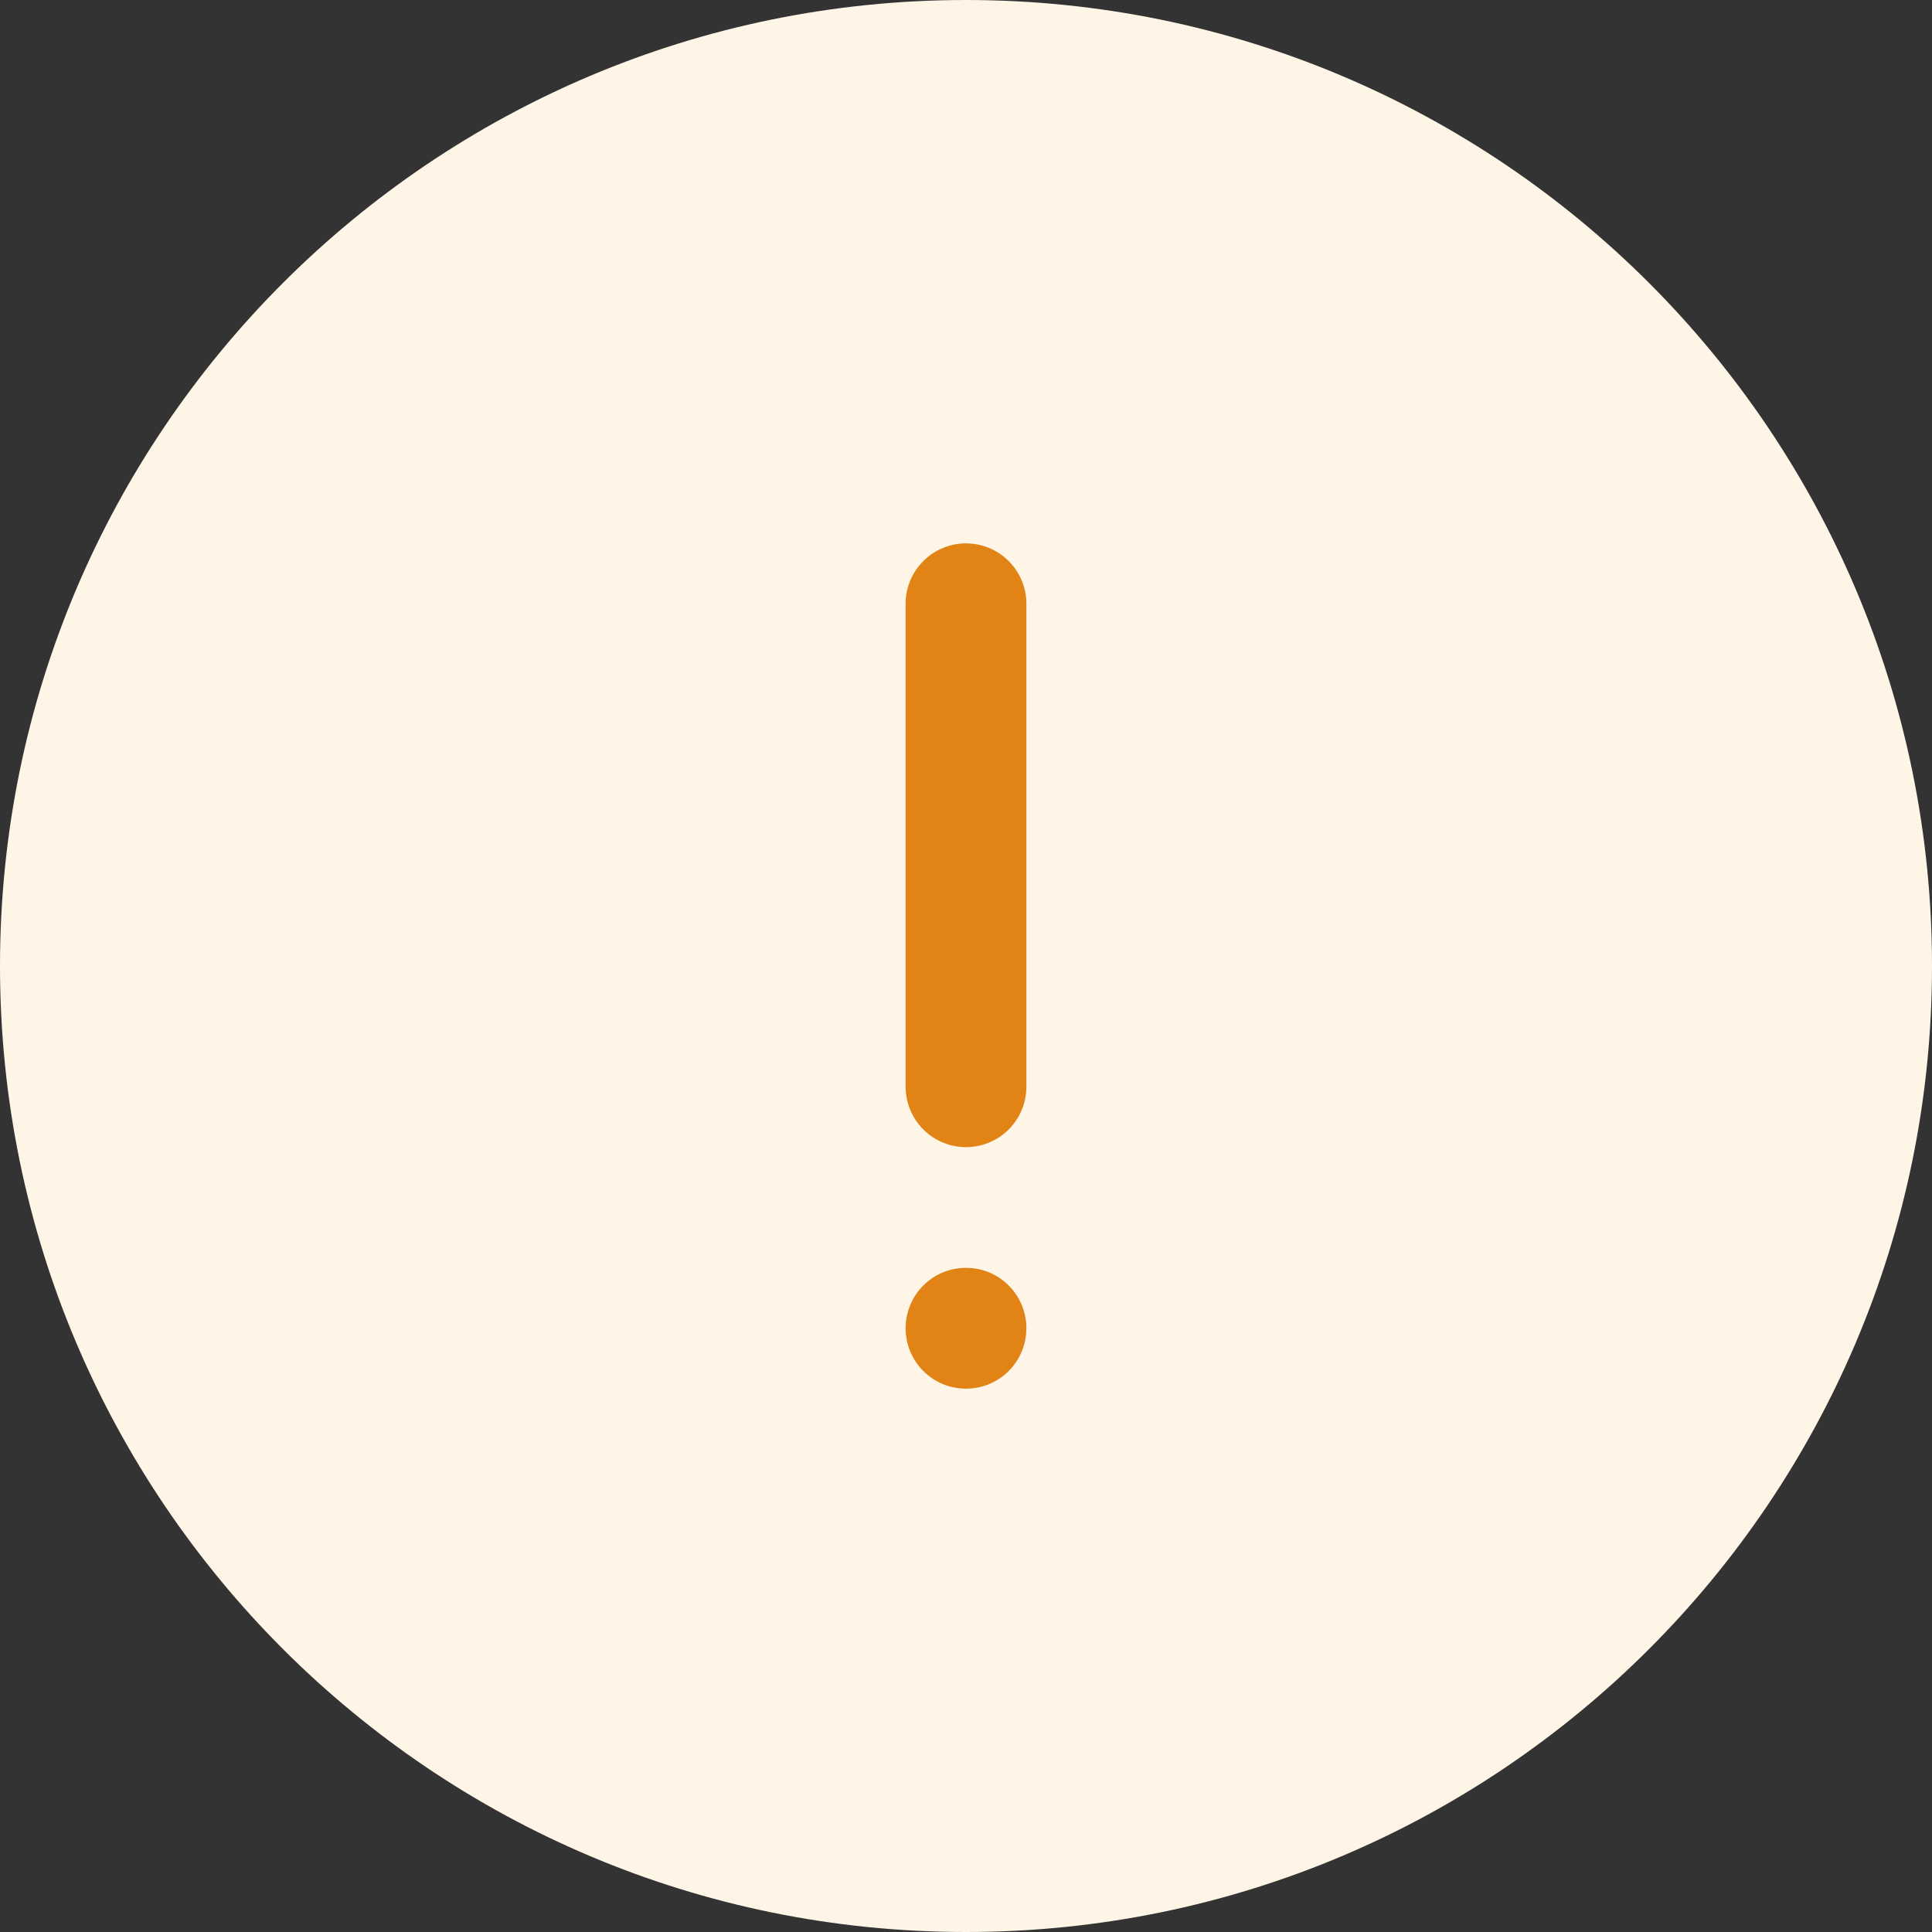 <svg width="16" height="16" viewBox="0 0 16 16" fill="none" xmlns="http://www.w3.org/2000/svg">
<rect x="0" y="0" width="16" height="16" fill="#333333" stroke="none"/>
<g clip-path="url(#clip0_3_12789)">
<path d="M8 16C12.418 16 16 12.418 16 8C16 3.582 12.418 3.05176e-05 8 3.05176e-05C3.582 3.05176e-05 0 3.582 0 8C0 12.418 3.582 16 8 16Z" fill="#FEF5E7"/>
<line x1="8" y1="5" x2="8" y2="9" stroke="#E18315" stroke-linecap="round"/>
<path fill-rule="evenodd" clip-rule="evenodd" d="M7.5 11C7.5 10.724 7.723 10.5 7.998 10.5H8.002C8.277 10.5 8.5 10.724 8.5 11C8.5 11.276 8.277 11.5 8.002 11.5H7.998C7.723 11.5 7.5 11.276 7.5 11Z" fill="#E18315"/>
</g>
<defs>
<clipPath id="clip0_3_12789">
<rect width="16" height="16" fill="white"/>
</clipPath>
</defs>
</svg>
